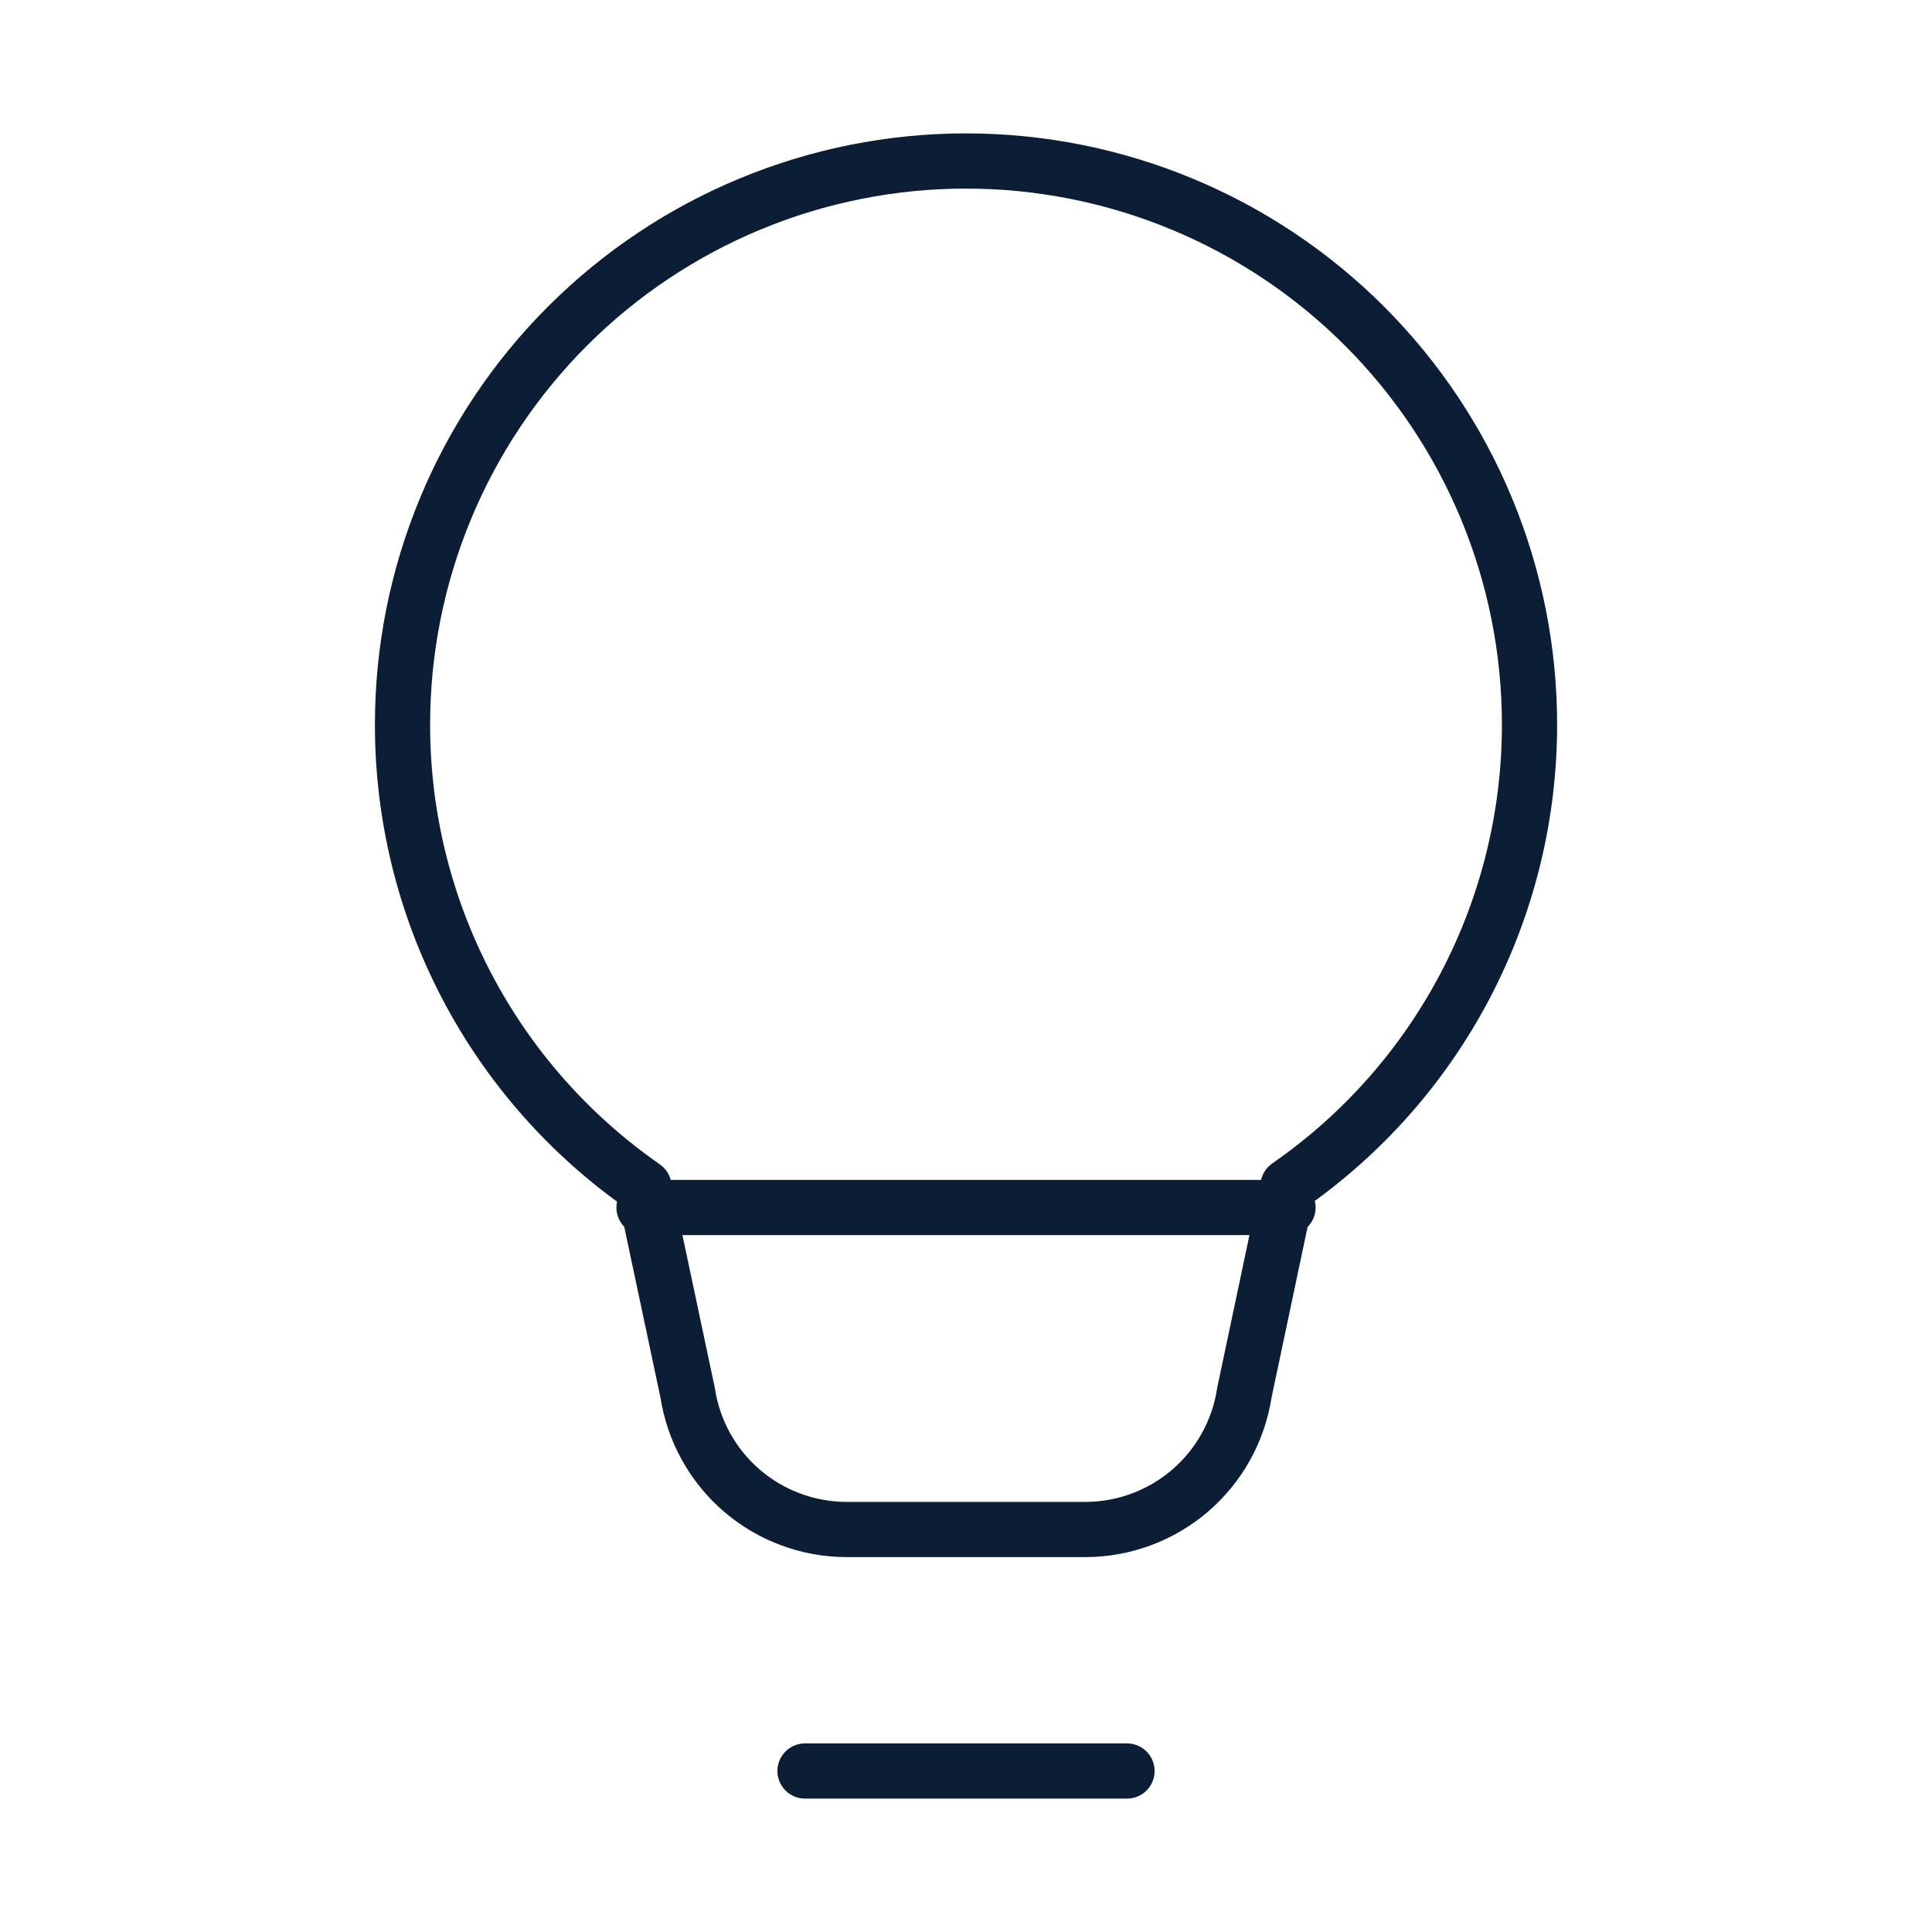 <svg width="70" height="70" viewBox="0 0 70 70" fill="none" xmlns="http://www.w3.org/2000/svg">
<path d="M29.167 64.167H40.834M23.334 43.75H46.667M14.584 26.25C14.584 20.835 16.735 15.642 20.563 11.813C24.392 7.985 29.585 5.833 35 5.833C40.415 5.833 45.608 7.985 49.437 11.813C53.266 15.642 55.417 20.835 55.417 26.25C55.419 29.538 54.624 32.776 53.1 35.689C51.577 38.602 49.369 41.102 46.667 42.974L45.086 50.459C44.877 51.838 44.18 53.097 43.122 54.007C42.064 54.916 40.715 55.417 39.32 55.417H30.681C29.285 55.417 27.936 54.916 26.878 54.007C25.82 53.097 25.124 51.838 24.914 50.459L23.334 43.006C20.631 41.127 18.423 38.622 16.899 35.704C15.375 32.786 14.581 29.542 14.584 26.25Z" stroke="#0B1E36" stroke-width="2" stroke-linecap="round" stroke-linejoin="round"/>
</svg>
